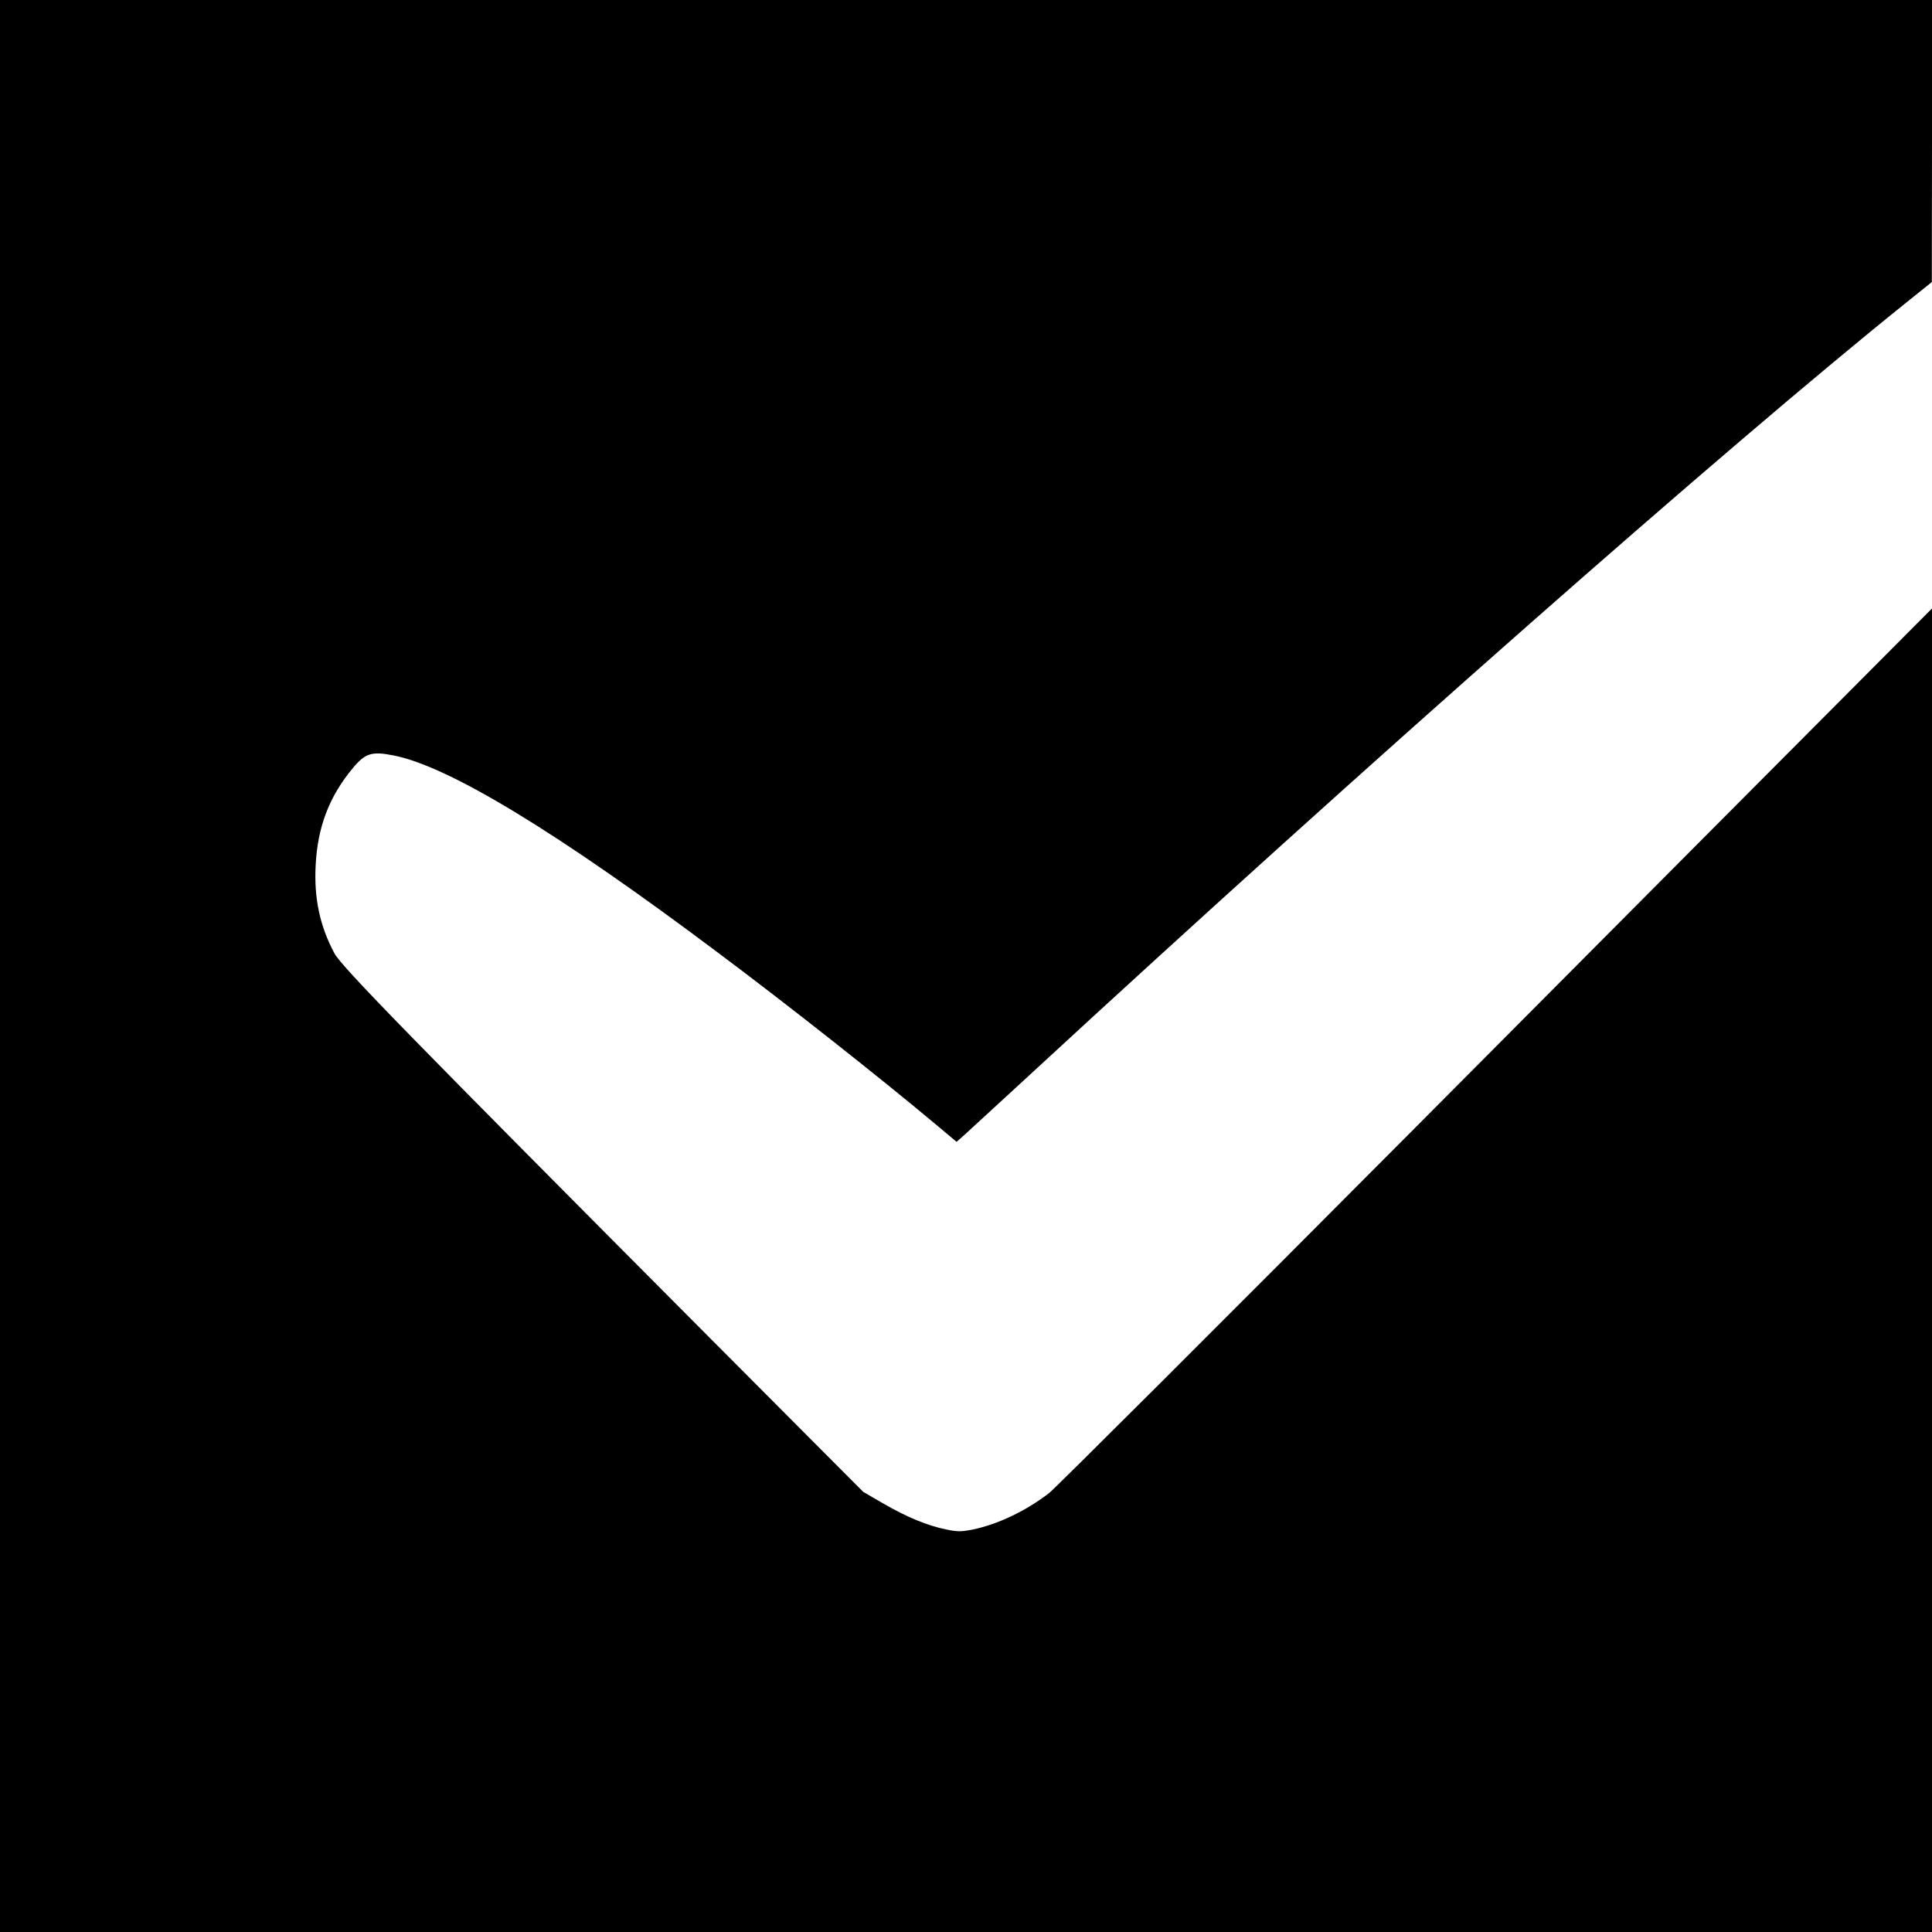 <?xml version="1.0" standalone="no"?>
<!DOCTYPE svg PUBLIC "-//W3C//DTD SVG 20010904//EN"
 "http://www.w3.org/TR/2001/REC-SVG-20010904/DTD/svg10.dtd">
<svg version="1.0" xmlns="http://www.w3.org/2000/svg"
 width="1024pt" height="1024pt" viewBox="0 0 1024 1024"
 preserveAspectRatio="xMidYMid meet">
<g transform="translate(0,1024) scale(0.1,-0.1)"
fill="#000000" stroke="none">
<path d="M0 5120 l0 -5120 5120 0 5120 0 0 3508 0 3507 -428 -430 c-236 -236
-1276 -1282 -2313 -2324 -1036 -1041 -1909 -1912 -1939 -1935 -125 -96 -271
-165 -405 -193 -62 -12 -80 -12 -142 1 -98 20 -209 66 -333 138 l-105 61 -828
831 c-1565 1572 -1939 1954 -1975 2024 -77 145 -108 290 -99 465 10 204 72
366 198 517 65 78 100 89 215 66 293 -57 872 -409 1719 -1045 373 -279 848
-654 1153 -909 l112 -94 43 38 c23 21 179 165 347 319 1776 1639 3687 3323
4642 4090 l137 110 1 748 0 747 -5120 0 -5120 0 0 -5120z"/>
</g>
</svg>
